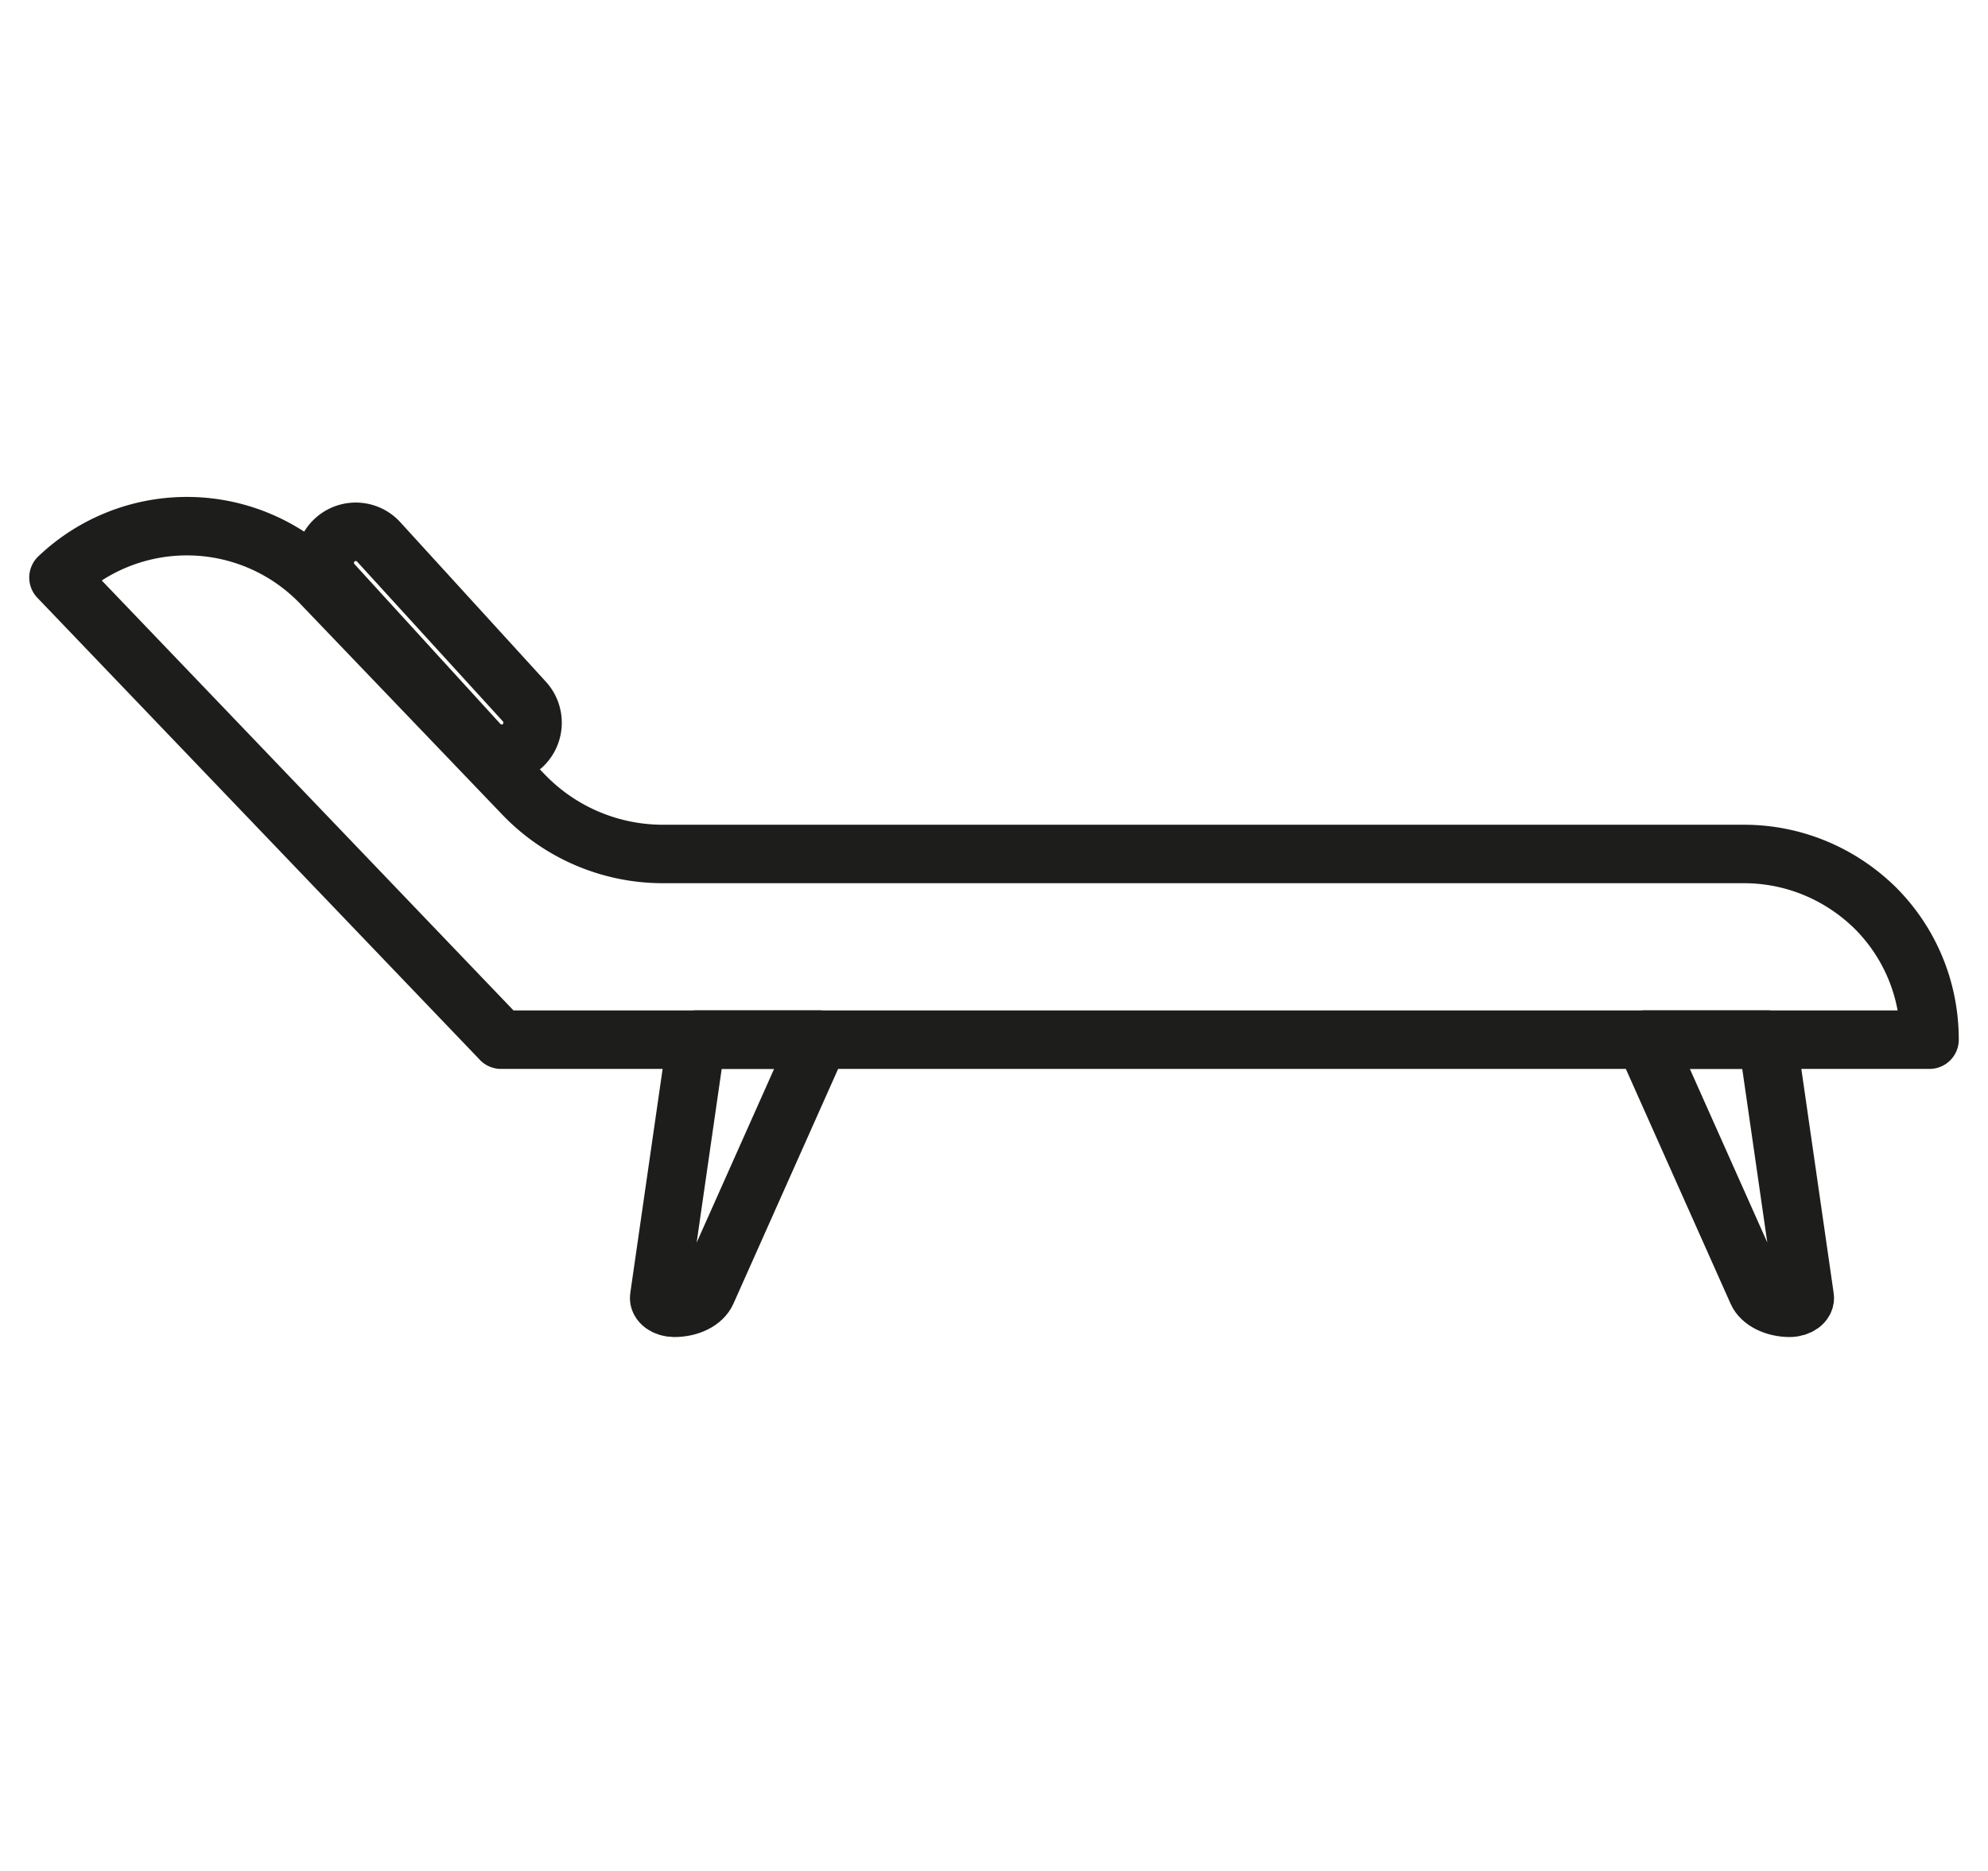 <svg width="34" height="32" fill="none" xmlns="http://www.w3.org/2000/svg"><path d="M30.61 22.368c.15 0 .273-.088.255-.185l-.635-4.402h-2.1l1.924 4.313c.07.16.3.274.555.274Zm-19.08 0c-.149 0-.272-.088-.255-.185l.635-4.402h2.1l-1.923 4.313c-.071.16-.291.274-.556.274Z" stroke="#1D1D1B" stroke-miterlimit="10" stroke-linejoin="round"/><path d="M8.568 17.781 1 9.878a3.184 3.184 0 0 1 4.49.097l3.466 3.617a3.304 3.304 0 0 0 2.373 1.014h18.496c.873 0 1.667.353 2.249.926.573.573.926 1.367.926 2.25H8.568Z" stroke="#1D1D1B" stroke-miterlimit="10" stroke-linejoin="round"/><path d="M8.938 12.753a.53.53 0 0 1-.75-.035L5.692 9.984a.53.53 0 1 1 .785-.715l2.496 2.735a.539.539 0 0 1-.035.75Z" stroke="#1D1D1B" stroke-miterlimit="10" stroke-linejoin="round"/></svg>